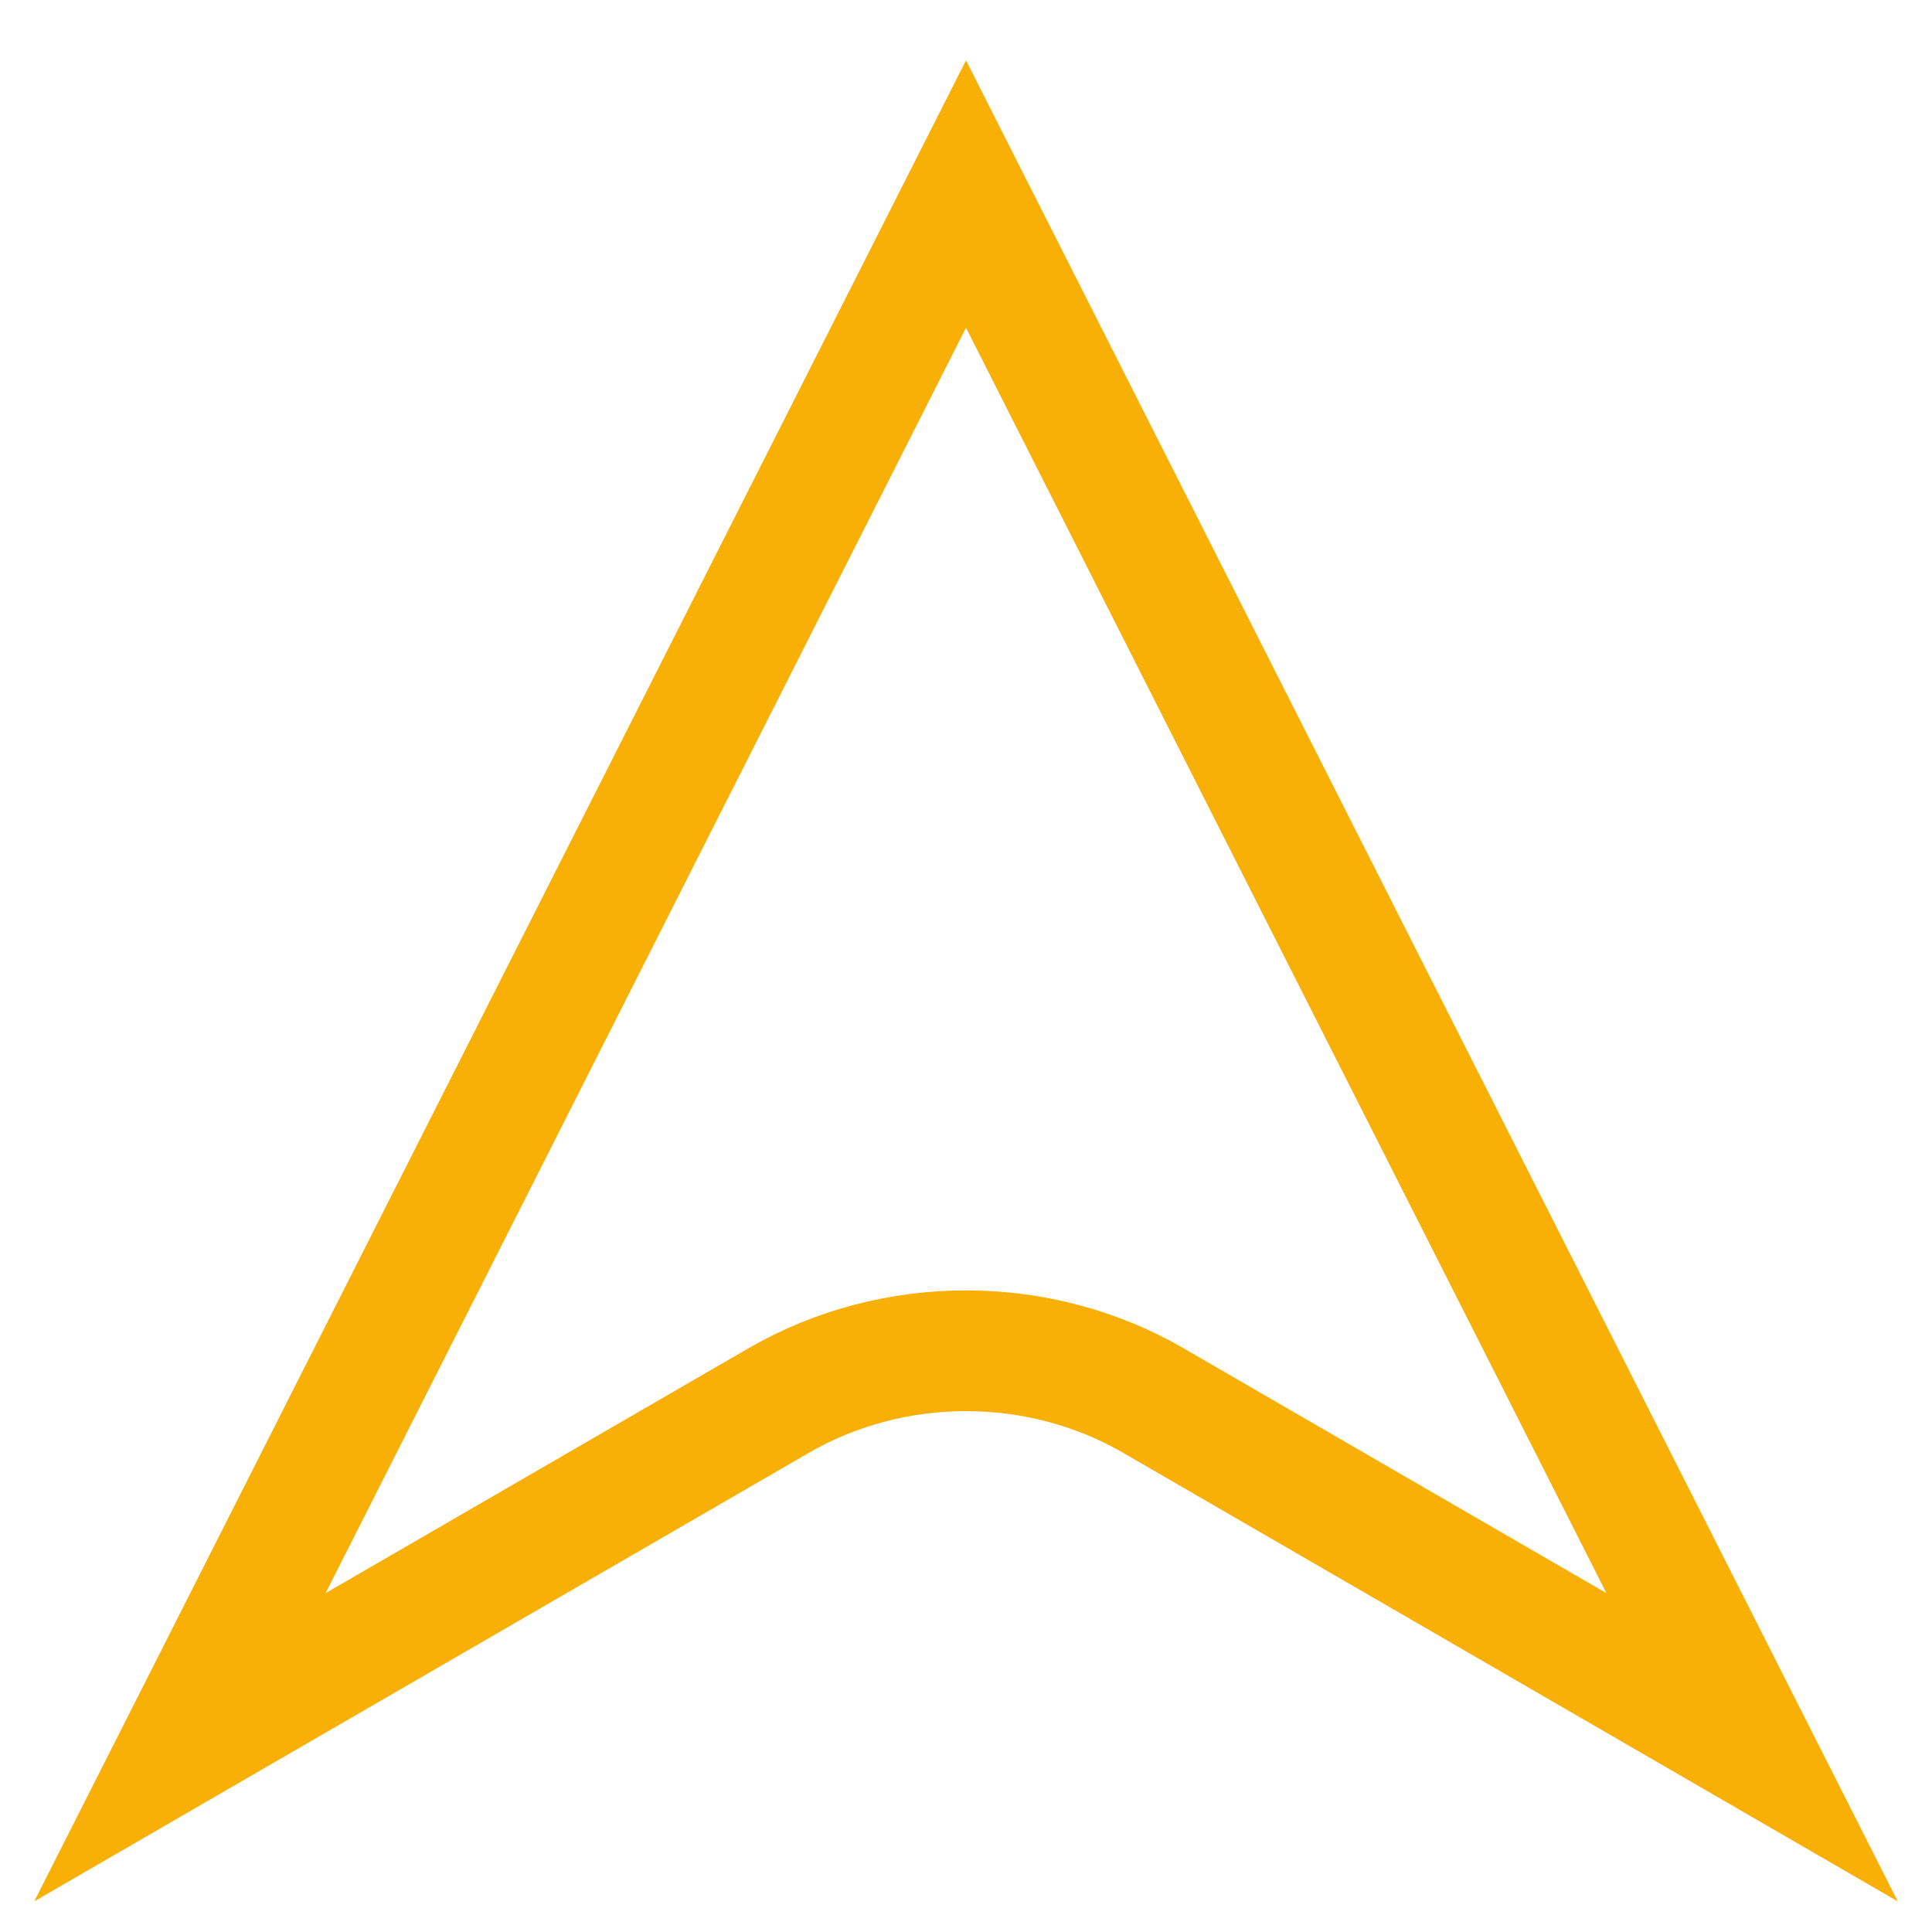 <svg width="16" height="16" viewBox="0 0 16 16" fill="none" xmlns="http://www.w3.org/2000/svg">
<path d="M8 1.607L14.51 14.47L9.552 11.599C8.602 11.049 7.398 11.049 6.448 11.599L1.49 14.47L8 1.607Z" stroke="#F9B006"/>
</svg>
